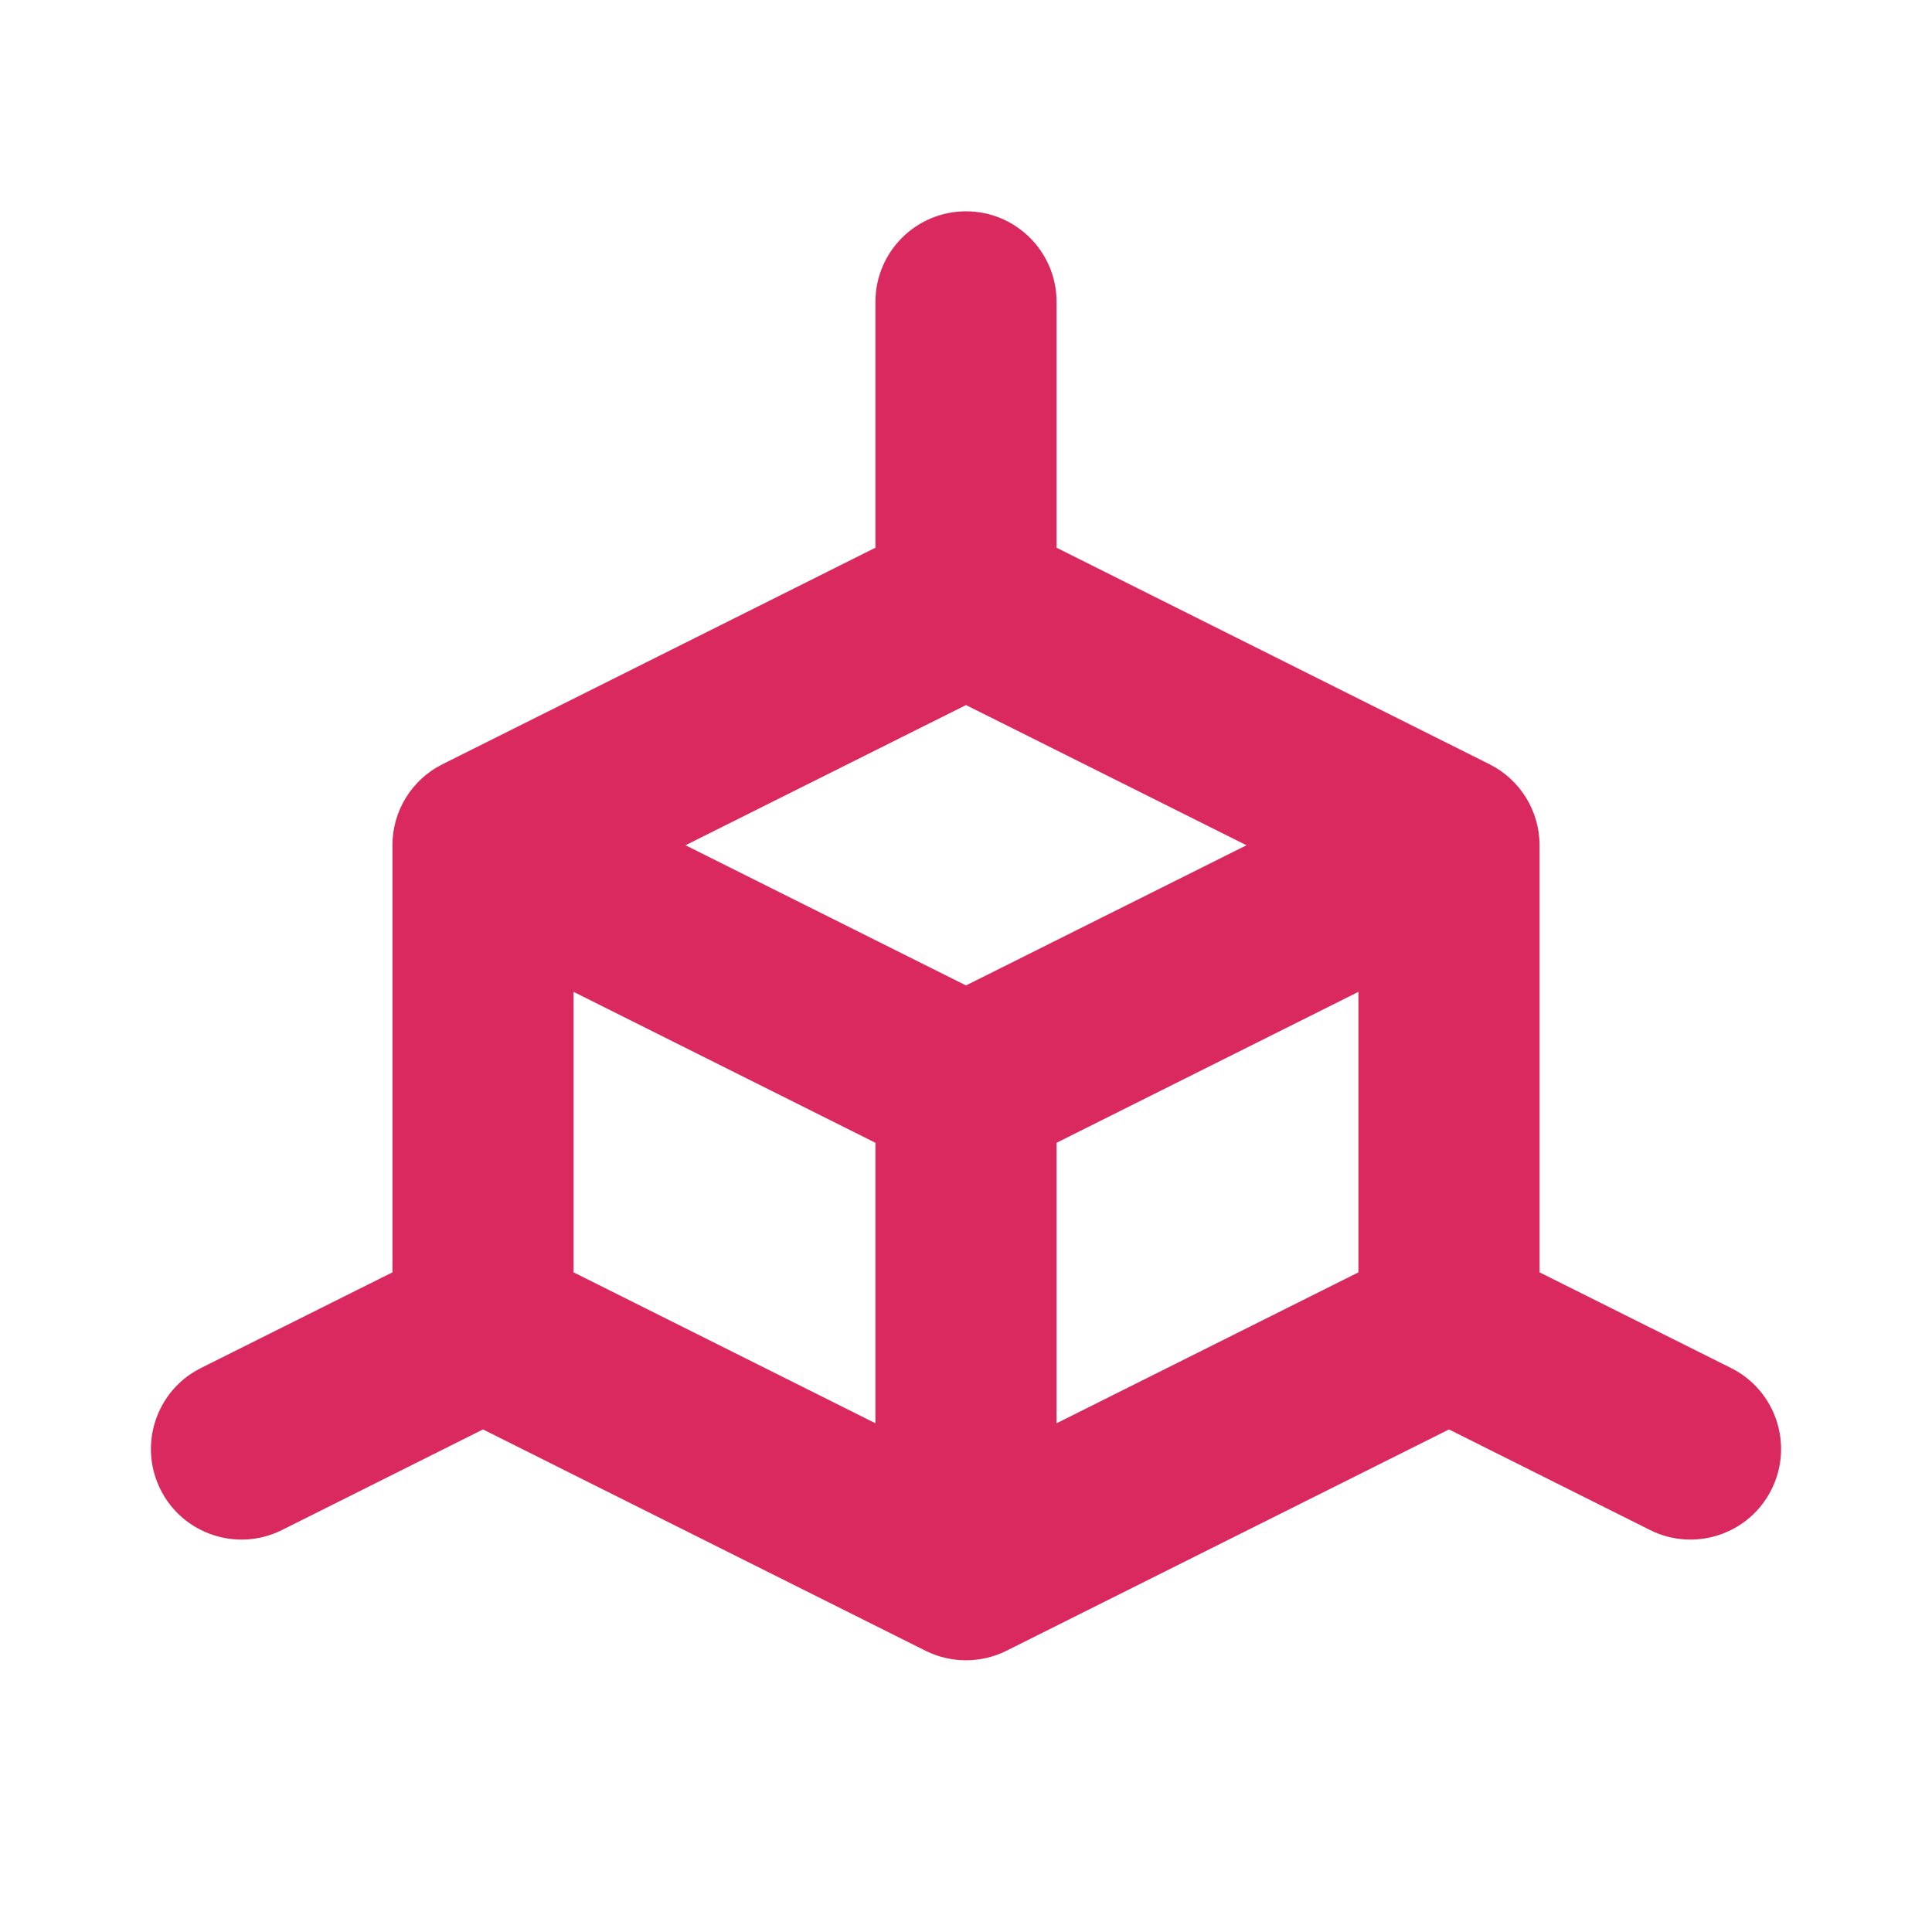 <svg width="16" height="16" viewBox="0 0 16 16" fill="none" xmlns="http://www.w3.org/2000/svg">
<path fill-rule="evenodd" clip-rule="evenodd" d="M8 1.75C8.414 1.75 8.75 2.086 8.75 2.5V4.536L12.335 6.329C12.589 6.456 12.75 6.716 12.75 7V10.537L14.335 11.329C14.706 11.514 14.856 11.965 14.671 12.335C14.486 12.706 14.035 12.856 13.665 12.671L12 11.838L8.335 13.671C8.124 13.776 7.876 13.776 7.665 13.671L4 11.838L2.335 12.671C1.965 12.856 1.514 12.706 1.329 12.335C1.144 11.965 1.294 11.514 1.665 11.329L3.25 10.537V7C3.25 6.716 3.41 6.456 3.665 6.329L7.25 4.536V2.5C7.25 2.086 7.586 1.75 8 1.75ZM8 5.839L5.677 7L8 8.161L10.323 7L8 5.839ZM11.25 8.214L8.75 9.464V11.787L11.25 10.537V8.214ZM7.25 11.787V9.464L4.75 8.214V10.537L7.25 11.787Z" fill="#D9295E"/>
</svg>
